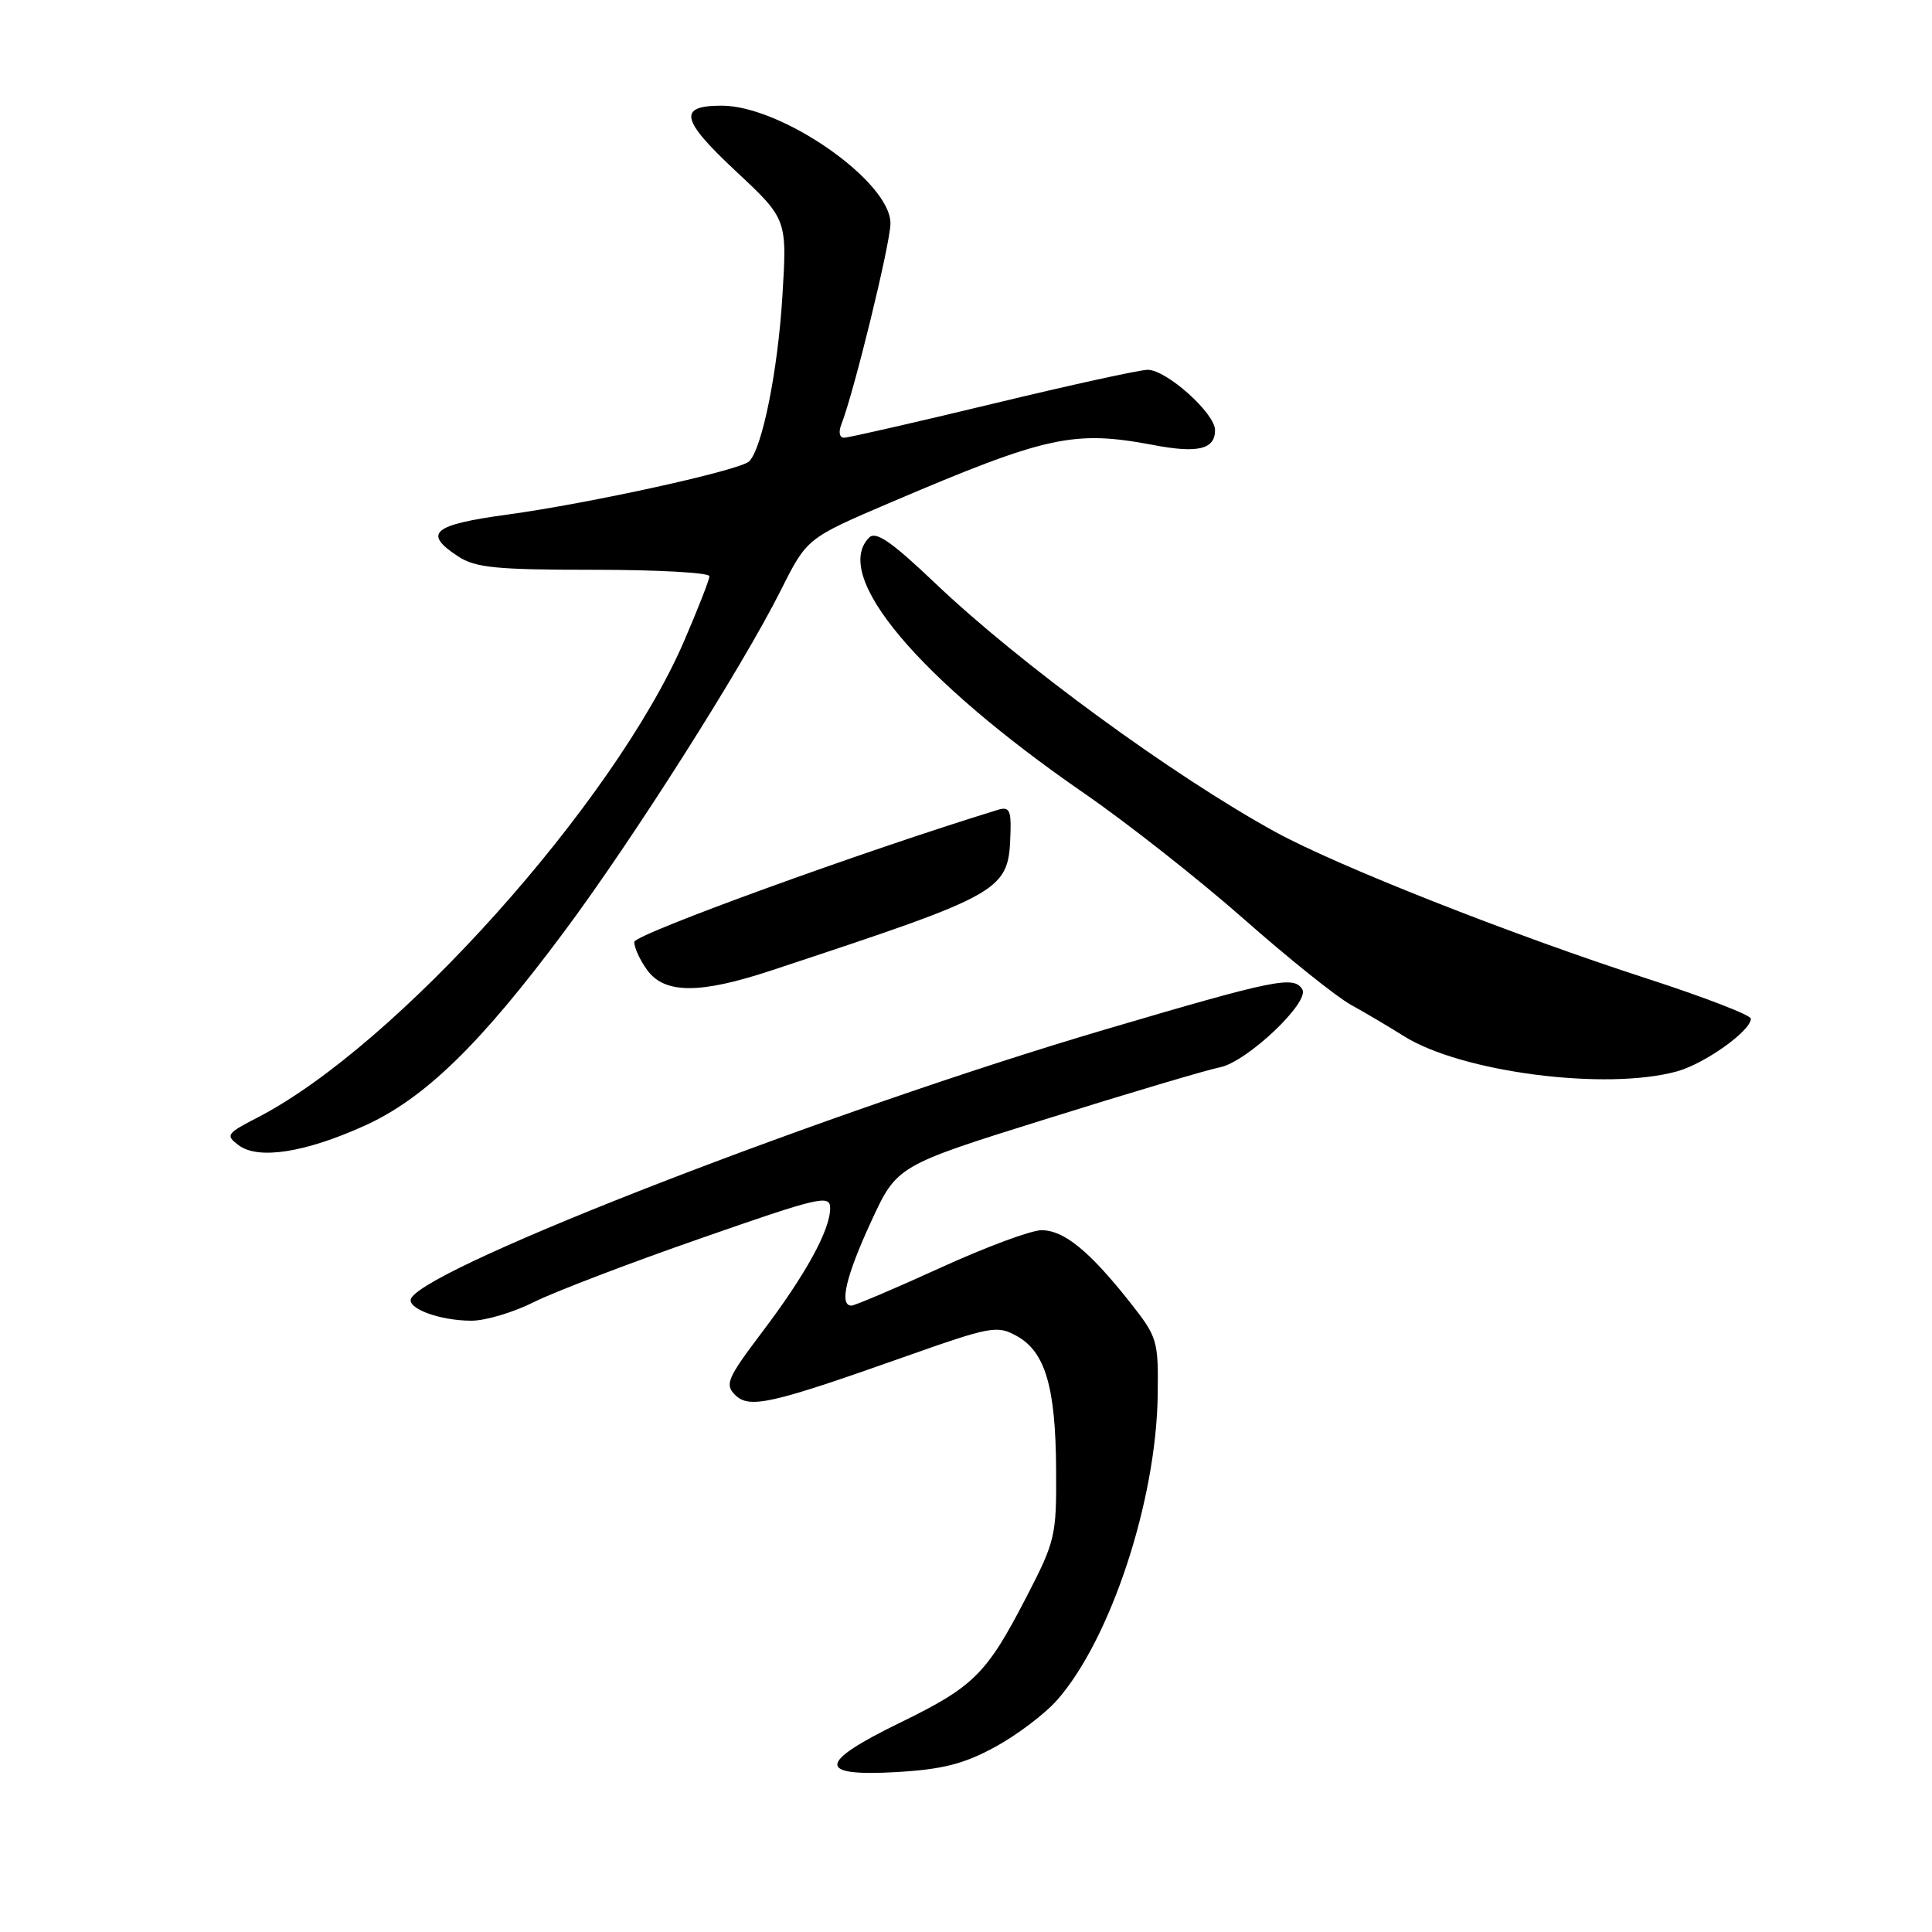 <?xml version="1.0" encoding="UTF-8" standalone="no"?>
<!DOCTYPE svg PUBLIC "-//W3C//DTD SVG 1.1//EN" "http://www.w3.org/Graphics/SVG/1.1/DTD/svg11.dtd" >
<svg xmlns="http://www.w3.org/2000/svg" xmlns:xlink="http://www.w3.org/1999/xlink" version="1.1" viewBox="0 0 256 256">
 <g >
 <path fill="currentColor"
d=" M 131.86 231.48 C 134.76 229.90 138.46 227.10 140.08 225.26 C 147.16 217.20 153.20 198.88 153.40 184.91 C 153.50 177.54 153.39 177.19 149.61 172.41 C 144.29 165.71 140.96 163.01 138.00 163.01 C 136.62 163.01 130.58 165.26 124.56 168.01 C 118.55 170.75 113.26 173.00 112.81 173.00 C 111.17 173.00 112.09 169.10 115.43 161.86 C 118.85 154.45 118.85 154.45 138.69 148.25 C 149.60 144.83 159.94 141.76 161.66 141.42 C 165.23 140.70 173.60 132.78 172.56 131.09 C 171.43 129.26 168.99 129.76 146.28 136.46 C 110.14 147.13 57.21 167.61 54.51 171.98 C 53.70 173.30 58.18 175.00 62.48 175.00 C 64.33 175.00 68.04 173.89 70.73 172.54 C 73.42 171.19 83.35 167.39 92.81 164.10 C 108.62 158.58 110.00 158.26 110.00 160.09 C 110.00 162.99 106.75 168.90 100.95 176.56 C 96.38 182.61 96.02 183.45 97.39 184.82 C 99.27 186.70 102.09 186.07 119.73 179.83 C 131.32 175.73 132.11 175.58 134.73 177.03 C 138.50 179.12 139.88 183.78 139.94 194.70 C 140.00 203.52 139.84 204.20 135.99 211.64 C 130.72 221.83 129.04 223.50 119.25 228.27 C 108.33 233.59 108.20 235.42 118.79 234.81 C 124.92 234.45 127.70 233.74 131.86 231.48 Z  M 48.36 149.14 C 56.25 145.56 63.63 138.39 74.68 123.55 C 83.85 111.25 98.33 88.44 103.47 78.20 C 106.92 71.32 106.92 71.32 117.96 66.60 C 138.72 57.74 142.27 56.97 152.85 58.97 C 158.74 60.09 161.00 59.54 161.00 57.00 C 161.00 54.76 154.57 49.00 152.07 49.00 C 151.05 49.00 141.82 51.02 131.55 53.50 C 121.29 55.97 112.42 58.00 111.84 58.00 C 111.24 58.00 111.08 57.25 111.48 56.25 C 113.15 52.00 117.99 32.23 117.99 29.60 C 118.01 24.05 103.58 14.00 95.62 14.00 C 89.79 14.00 90.20 15.86 97.49 22.67 C 104.30 29.03 104.30 29.03 103.67 39.26 C 103.07 49.12 101.00 59.40 99.27 61.13 C 98.09 62.31 78.14 66.70 67.20 68.19 C 57.30 69.54 56.00 70.65 60.71 73.73 C 63.00 75.23 65.75 75.50 78.70 75.50 C 87.12 75.50 94.00 75.88 94.00 76.35 C 94.00 76.82 92.47 80.72 90.61 85.03 C 81.35 106.40 52.47 138.63 34.12 148.08 C 30.01 150.20 29.86 150.42 31.62 151.75 C 34.22 153.70 40.44 152.73 48.36 149.14 Z  M 222.22 141.96 C 225.92 140.93 232.00 136.59 232.00 134.98 C 232.00 134.51 225.81 132.12 218.25 129.67 C 200.31 123.86 177.18 114.73 169.00 110.24 C 155.41 102.78 135.12 87.95 123.92 77.28 C 118.13 71.77 116.06 70.34 115.17 71.23 C 110.16 76.24 121.65 89.91 143.58 105.06 C 149.37 109.05 158.91 116.57 164.80 121.76 C 170.68 126.95 177.07 132.07 179.00 133.14 C 180.93 134.20 184.07 136.07 186.00 137.28 C 193.63 142.09 212.83 144.56 222.22 141.96 Z  M 102.21 128.59 C 133.54 118.22 133.66 118.15 133.90 110.13 C 133.98 107.37 133.69 106.86 132.25 107.30 C 114.48 112.75 84.09 123.79 84.05 124.81 C 84.02 125.53 84.79 127.21 85.75 128.53 C 88.06 131.71 92.72 131.73 102.21 128.59 Z "/>
</g>
</svg>